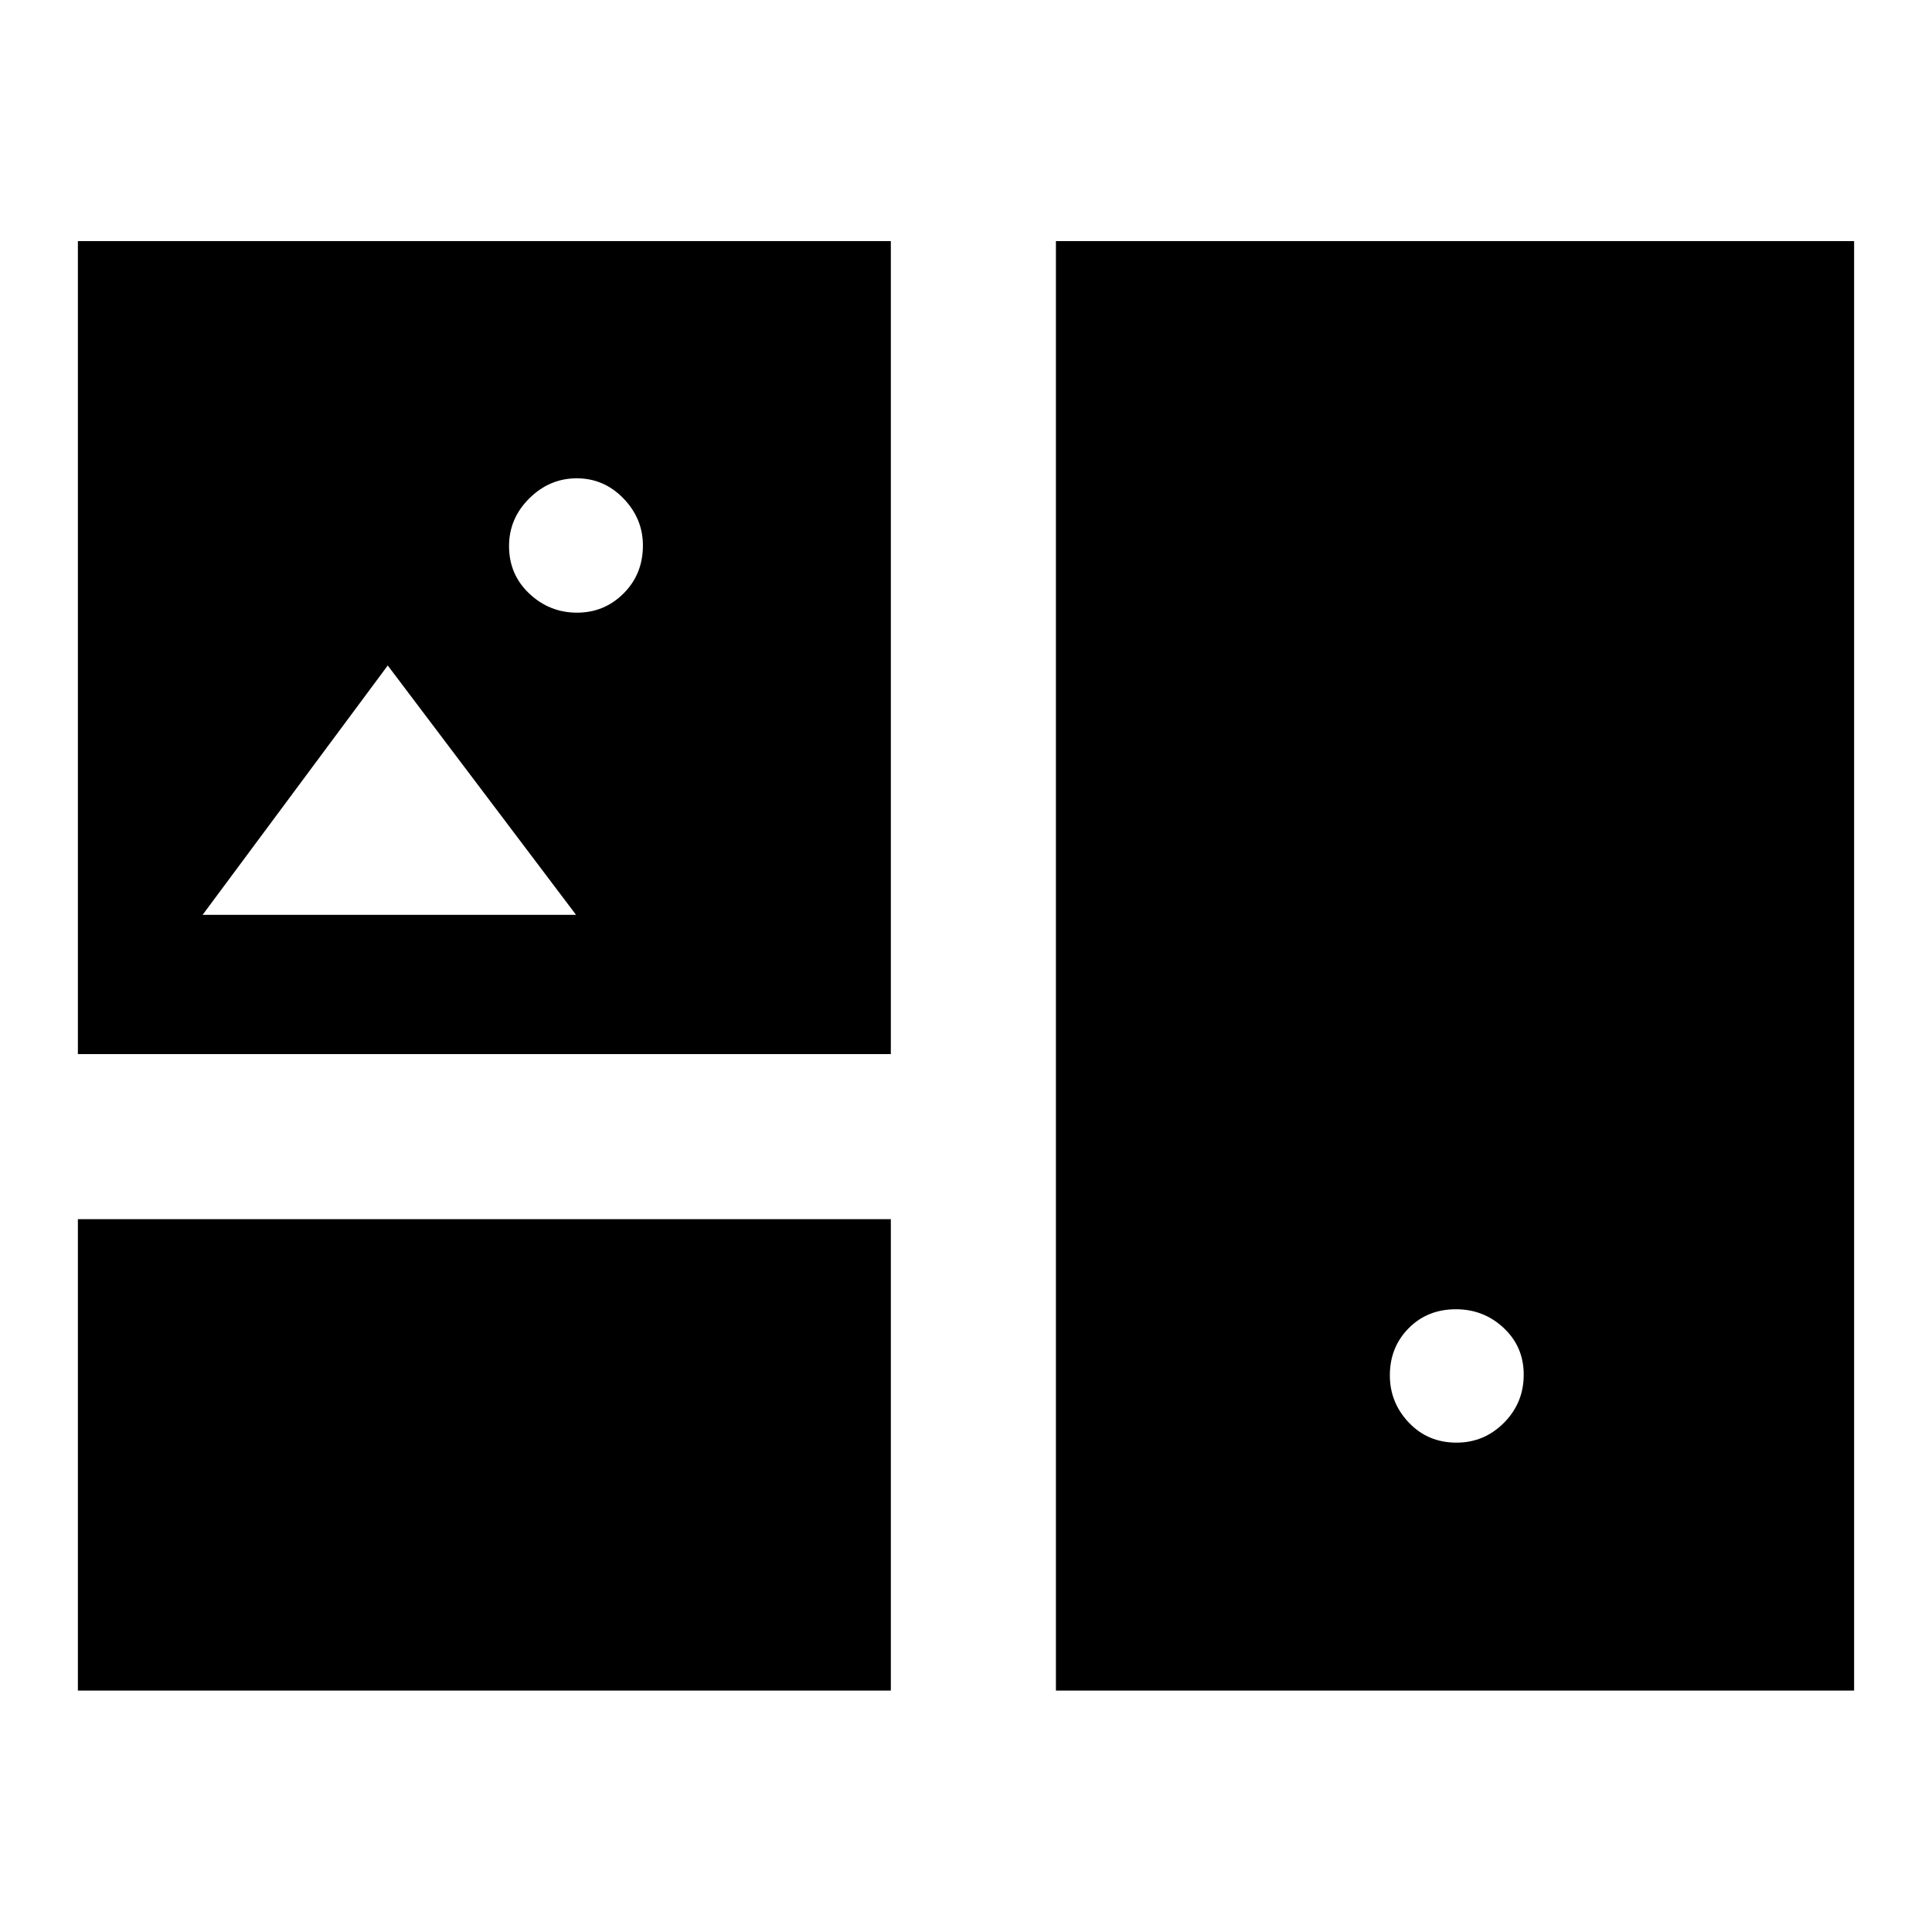 <svg xmlns="http://www.w3.org/2000/svg" height="40" viewBox="0 -960 960 960" width="40"><path d="M38.7-119.97V-354.2h403.95v234.23H38.7Zm485.98 0v-720.22H921.3v720.22H524.68Zm199.05-123.19q13.79 0 23.6-9.89 9.8-9.89 9.8-23.87 0-13.89-9.93-23.2-9.93-9.32-23.75-9.32-14.2 0-23.52 9.45-9.32 9.44-9.32 23.41 0 13.54 9.45 23.48 9.45 9.94 23.67 9.94ZM38.7-436.23v-403.96h403.95v403.96H38.7Zm247.99-219.34q13.63 0 23.2-9.59 9.57-9.59 9.57-23.83 0-13.31-9.66-23.33-9.67-10.01-23.2-10.01-13.54 0-23.6 9.98-10.06 9.98-10.06 23.69 0 14.14 10.06 23.61 10.06 9.48 23.69 9.48ZM100.67-505.41h185.57l-93.57-123.91-92 123.91Z"/></svg>